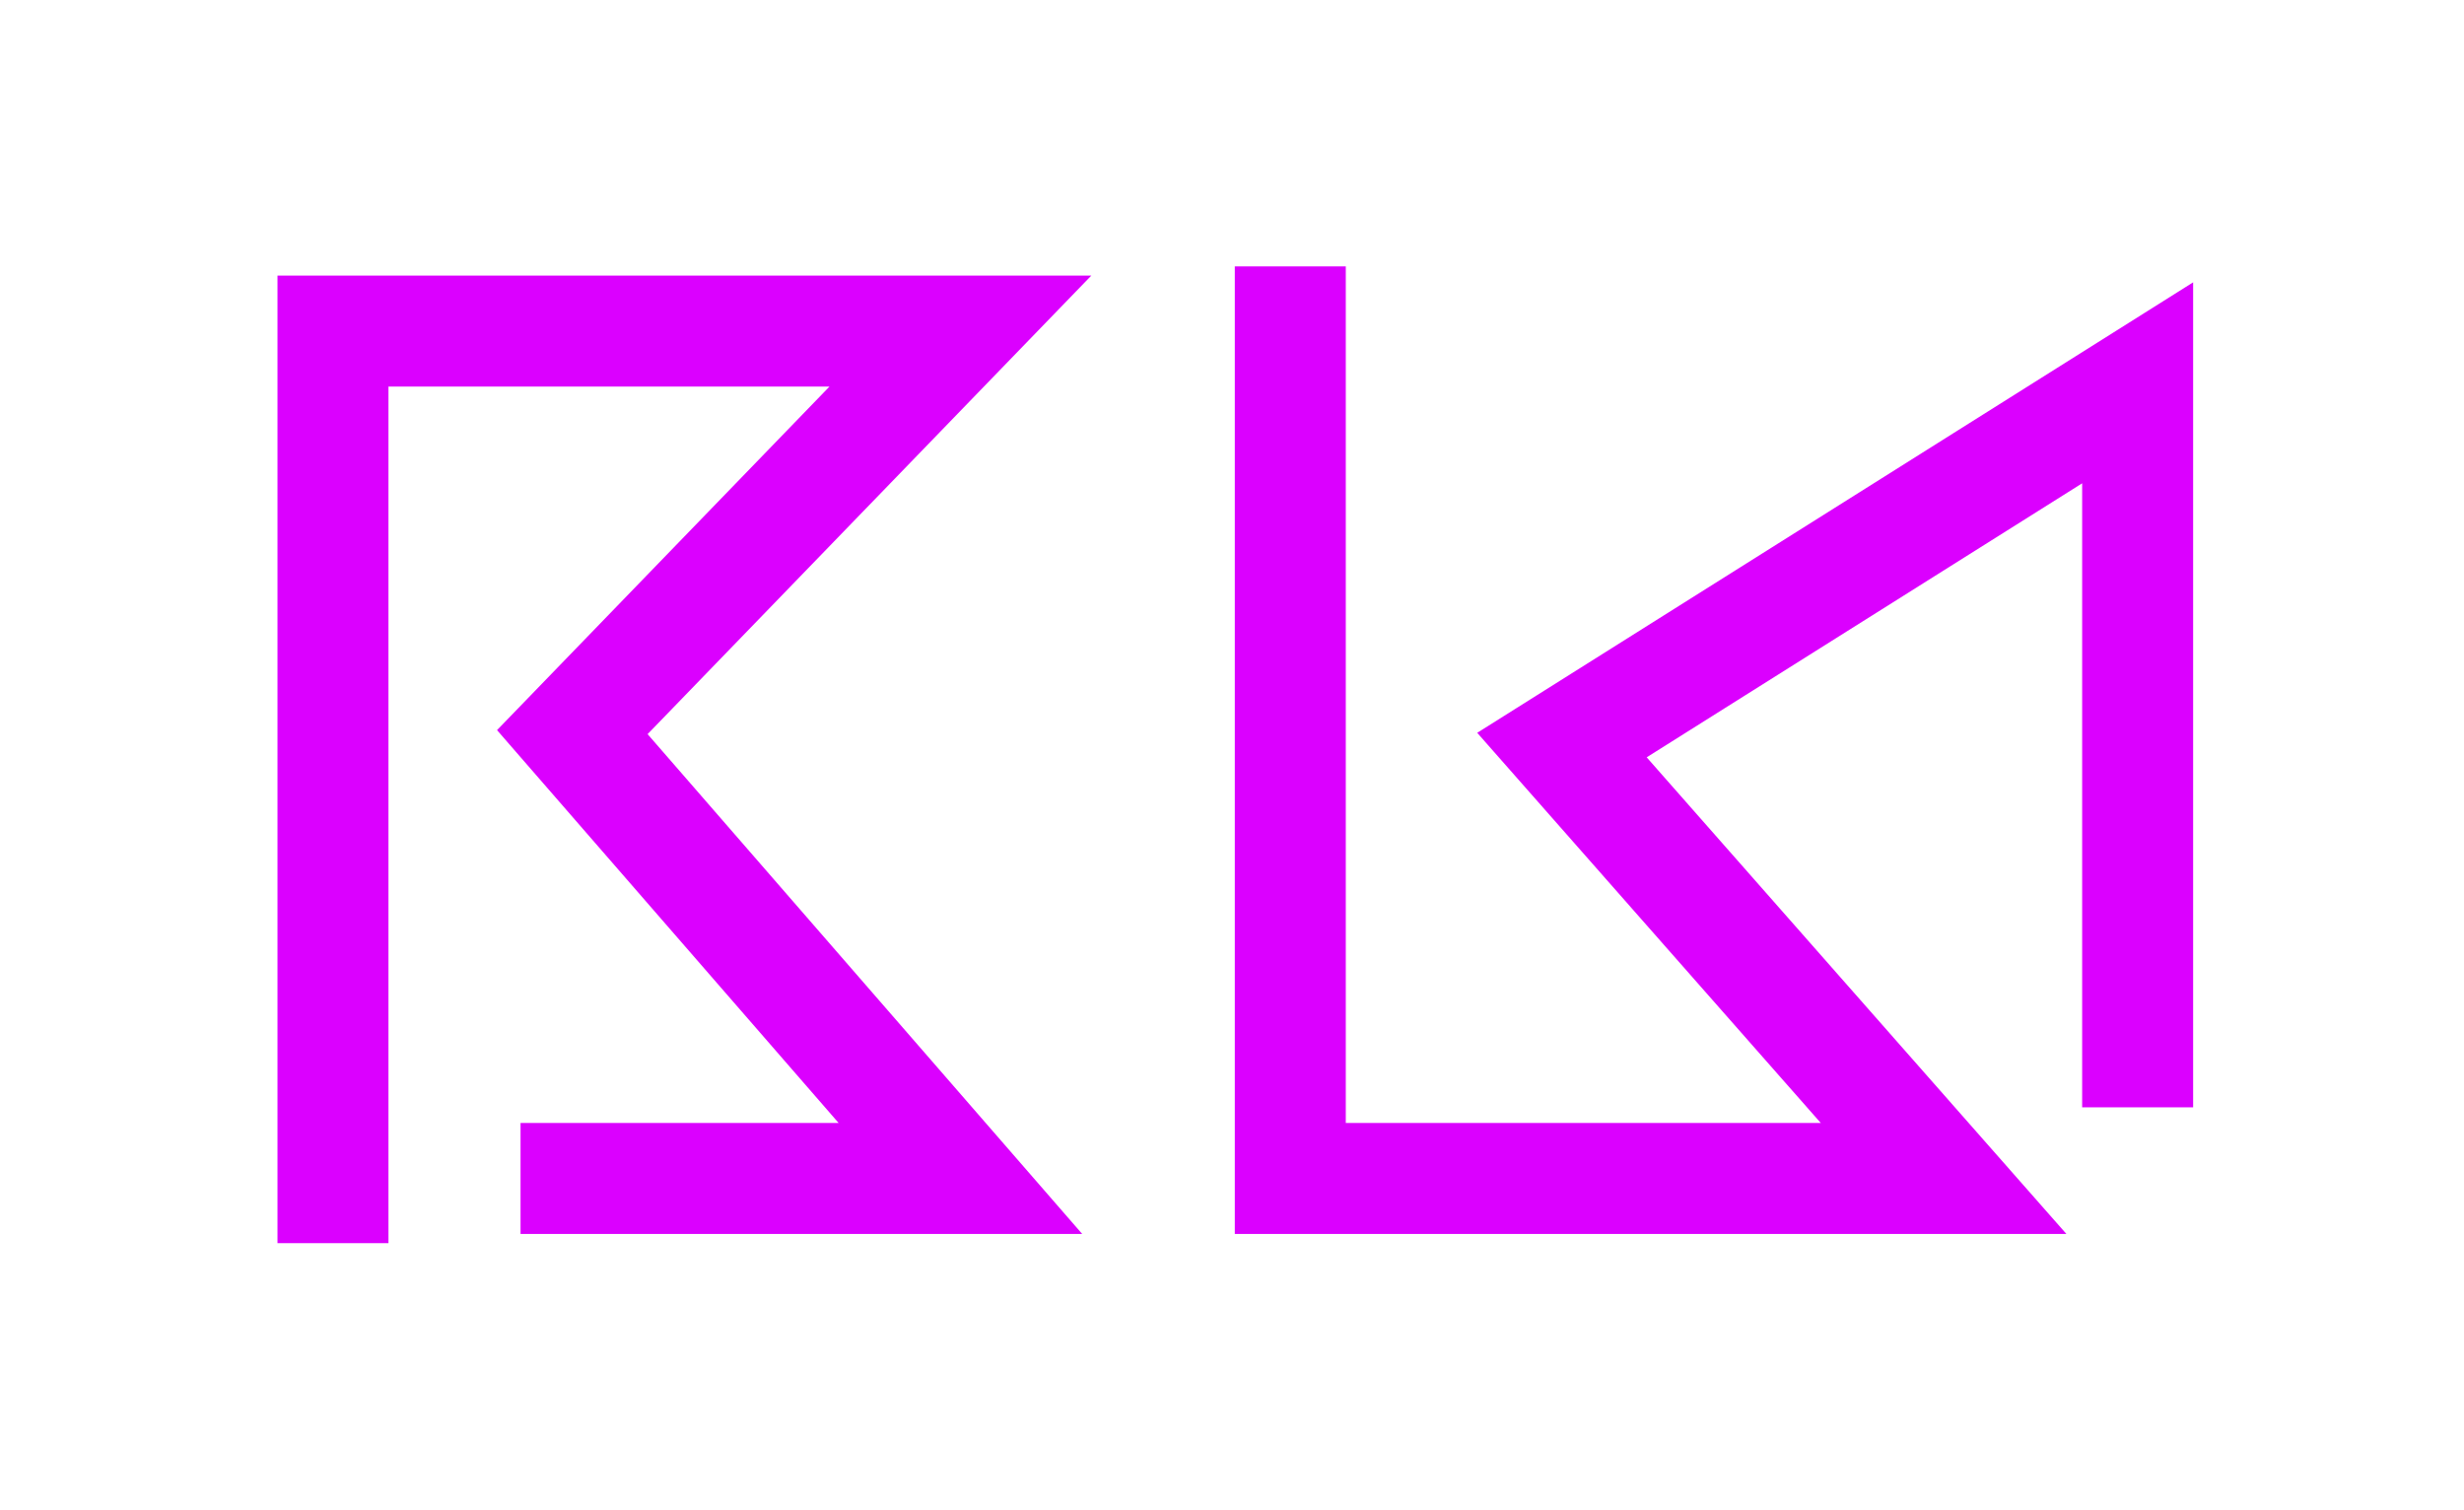 <?xml version="1.0" encoding="UTF-8" standalone="no"?><svg width='111' height='68' viewBox='0 0 111 68' fill='none' xmlns='http://www.w3.org/2000/svg'>
<g filter='url(#filter0_d_184_7329)'>
<path d='M15 56V14.914H43.265L25.782 32.98L43.265 53.086H23.45M58.126 12V53.086H87.556L70.364 33.563L96.298 17.245V49.881' stroke='#DB00FF' stroke-width='5'/>
</g>
<defs>
<filter id='filter0_d_184_7329' x='0.5' y='0' width='110.298' height='68' filterUnits='userSpaceOnUse' color-interpolation-filters='sRGB'>
<feFlood flood-opacity='0' result='BackgroundImageFix'/>
<feColorMatrix in='SourceAlpha' type='matrix' values='0 0 0 0 0 0 0 0 0 0 0 0 0 0 0 0 0 0 127 0' result='hardAlpha'/>
<feOffset/>
<feGaussianBlur stdDeviation='6'/>
<feComposite in2='hardAlpha' operator='out'/>
<feColorMatrix type='matrix' values='0 0 0 0 0.86 0 0 0 0 0 0 0 0 0 1 0 0 0 1 0'/>
<feBlend mode='normal' in2='BackgroundImageFix' result='effect1_dropShadow_184_7329'/>
<feBlend mode='normal' in='SourceGraphic' in2='effect1_dropShadow_184_7329' result='shape'/>
</filter>
</defs>
</svg>
